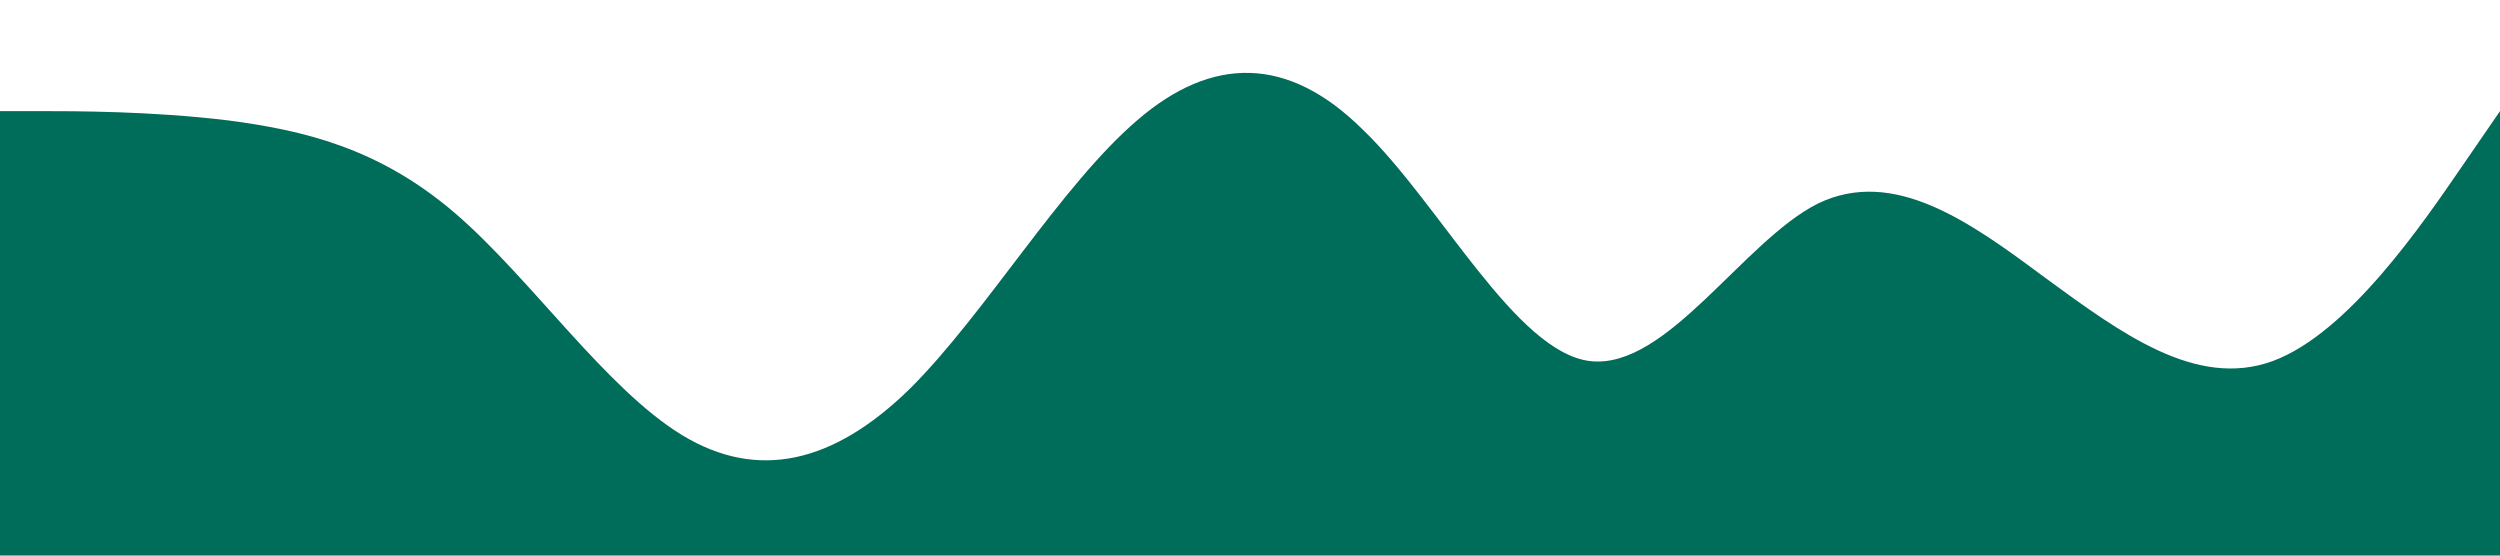 <?xml version="1.0" standalone="no"?><svg xmlns="http://www.w3.org/2000/svg" viewBox="0 0 1440 320"><path fill="#006d5a" fill-opacity="1" d="M0,64L21.8,64C43.6,64,87,64,131,69.3C174.5,75,218,85,262,122.7C305.5,160,349,224,393,250.7C436.4,277,480,267,524,224C567.3,181,611,107,655,69.3C698.2,32,742,32,785,74.7C829.1,117,873,203,916,208C960,213,1004,139,1047,117.3C1090.9,96,1135,128,1178,160C1221.8,192,1265,224,1309,208C1352.7,192,1396,128,1418,96L1440,64L1440,320L1418.2,320C1396.4,320,1353,320,1309,320C1265.5,320,1222,320,1178,320C1134.5,320,1091,320,1047,320C1003.6,320,960,320,916,320C872.7,320,829,320,785,320C741.8,320,698,320,655,320C610.9,320,567,320,524,320C480,320,436,320,393,320C349.1,320,305,320,262,320C218.2,320,175,320,131,320C87.3,320,44,320,22,320L0,320Z"></path></svg>